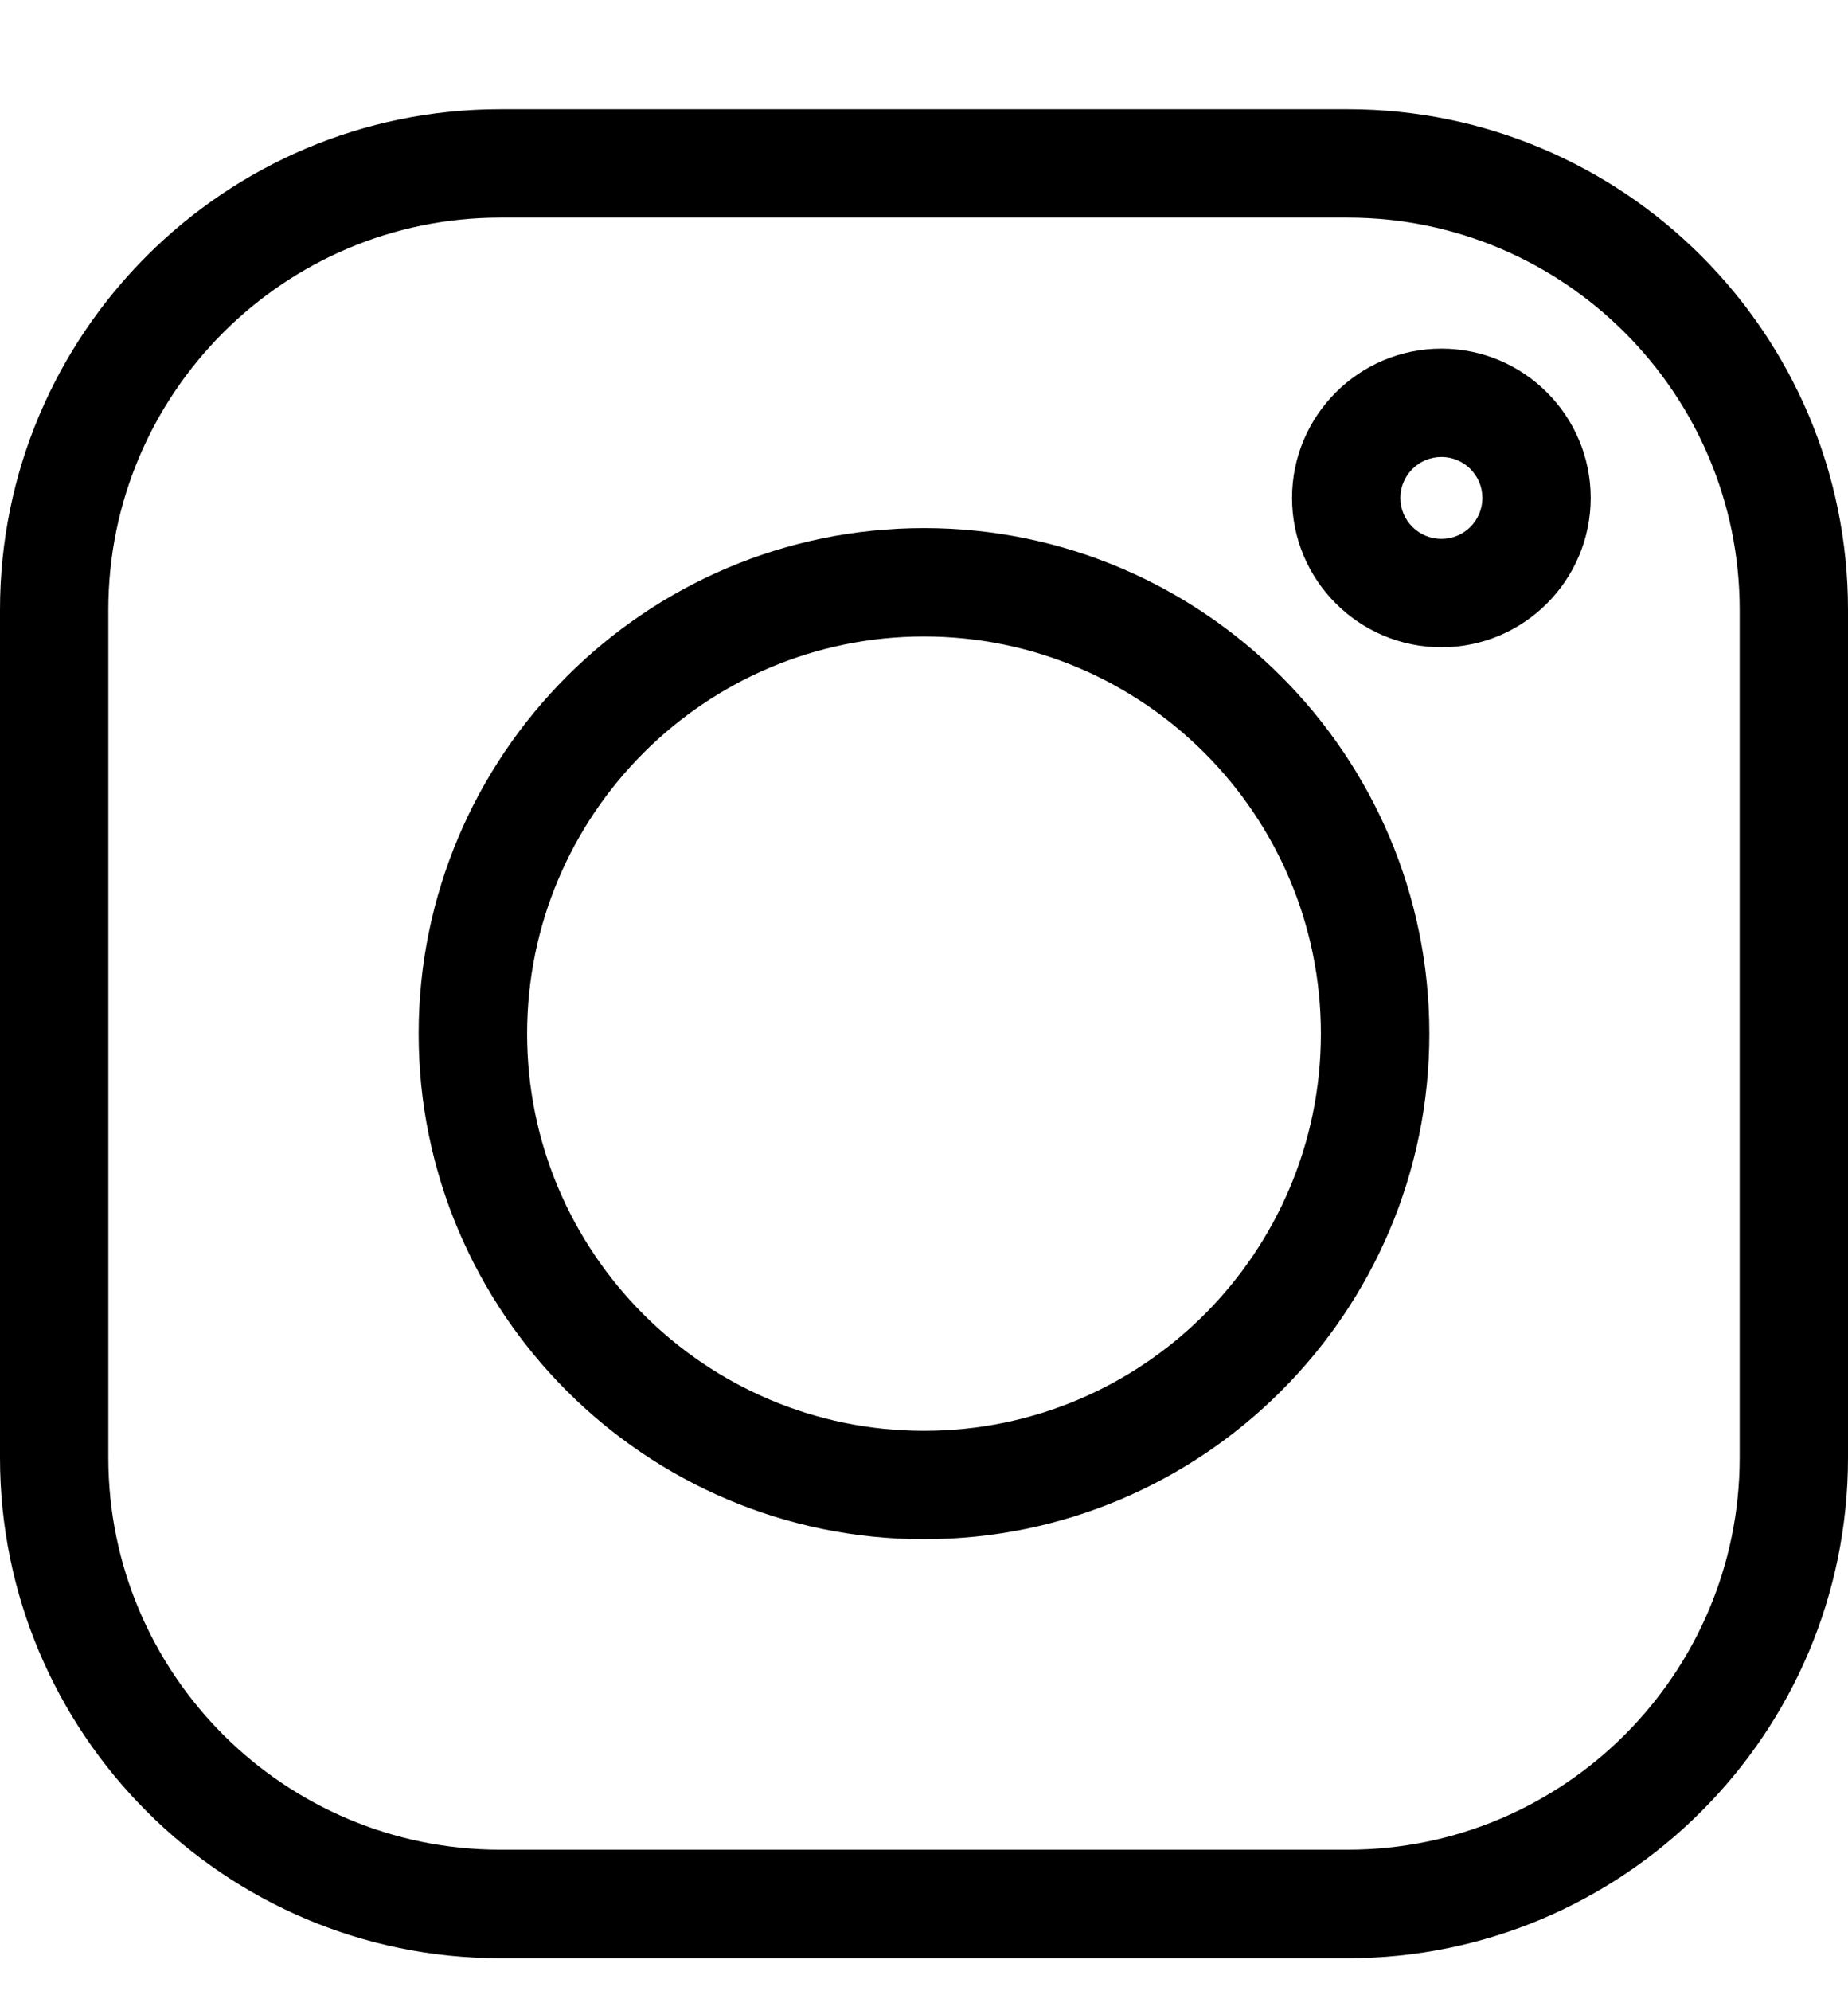 <svg width="13" height="14" viewBox="0 0 13 14" fill="none" xmlns="http://www.w3.org/2000/svg">
<g clip-path="url(#clip0_36_47)">
<path d="M9.481 0.768H3.519C1.579 0.768 0 2.346 0 4.287V10.249C0 12.189 1.579 13.768 3.519 13.768H9.481C11.421 13.768 13 12.189 13 10.249V4.287C13 2.346 11.421 0.768 9.481 0.768V0.768ZM12.238 10.249C12.238 11.769 11.001 13.005 9.481 13.005H3.519C1.999 13.005 0.762 11.769 0.762 10.249V4.287C0.762 2.766 1.999 1.53 3.519 1.53H9.481C11.001 1.53 12.238 2.766 12.238 4.287V10.249Z" fill="black"/>
<path d="M6.5 3.713C4.54 3.713 2.945 5.308 2.945 7.268C2.945 9.228 4.54 10.822 6.5 10.822C8.46 10.822 10.055 9.228 10.055 7.268C10.055 5.308 8.46 3.713 6.5 3.713ZM6.5 10.06C4.96 10.06 3.708 8.807 3.708 7.268C3.708 5.728 4.96 4.475 6.5 4.475C8.04 4.475 9.292 5.728 9.292 7.268C9.292 8.807 8.04 10.06 6.5 10.06Z" fill="black"/>
<path d="M10.14 2.451C9.56 2.451 9.089 2.922 9.089 3.501C9.089 4.08 9.56 4.551 10.14 4.551C10.719 4.551 11.19 4.08 11.19 3.501C11.19 2.922 10.719 2.451 10.14 2.451ZM10.14 3.789C9.981 3.789 9.851 3.66 9.851 3.501C9.851 3.342 9.981 3.213 10.14 3.213C10.299 3.213 10.428 3.342 10.428 3.501C10.428 3.66 10.299 3.789 10.14 3.789Z" fill="black"/>
</g>
<defs>
<clipPath id="clip0_36_47">
<rect width="13" height="13" fill="white" transform="translate(0 0.768)"/>
</clipPath>
</defs>
</svg>
